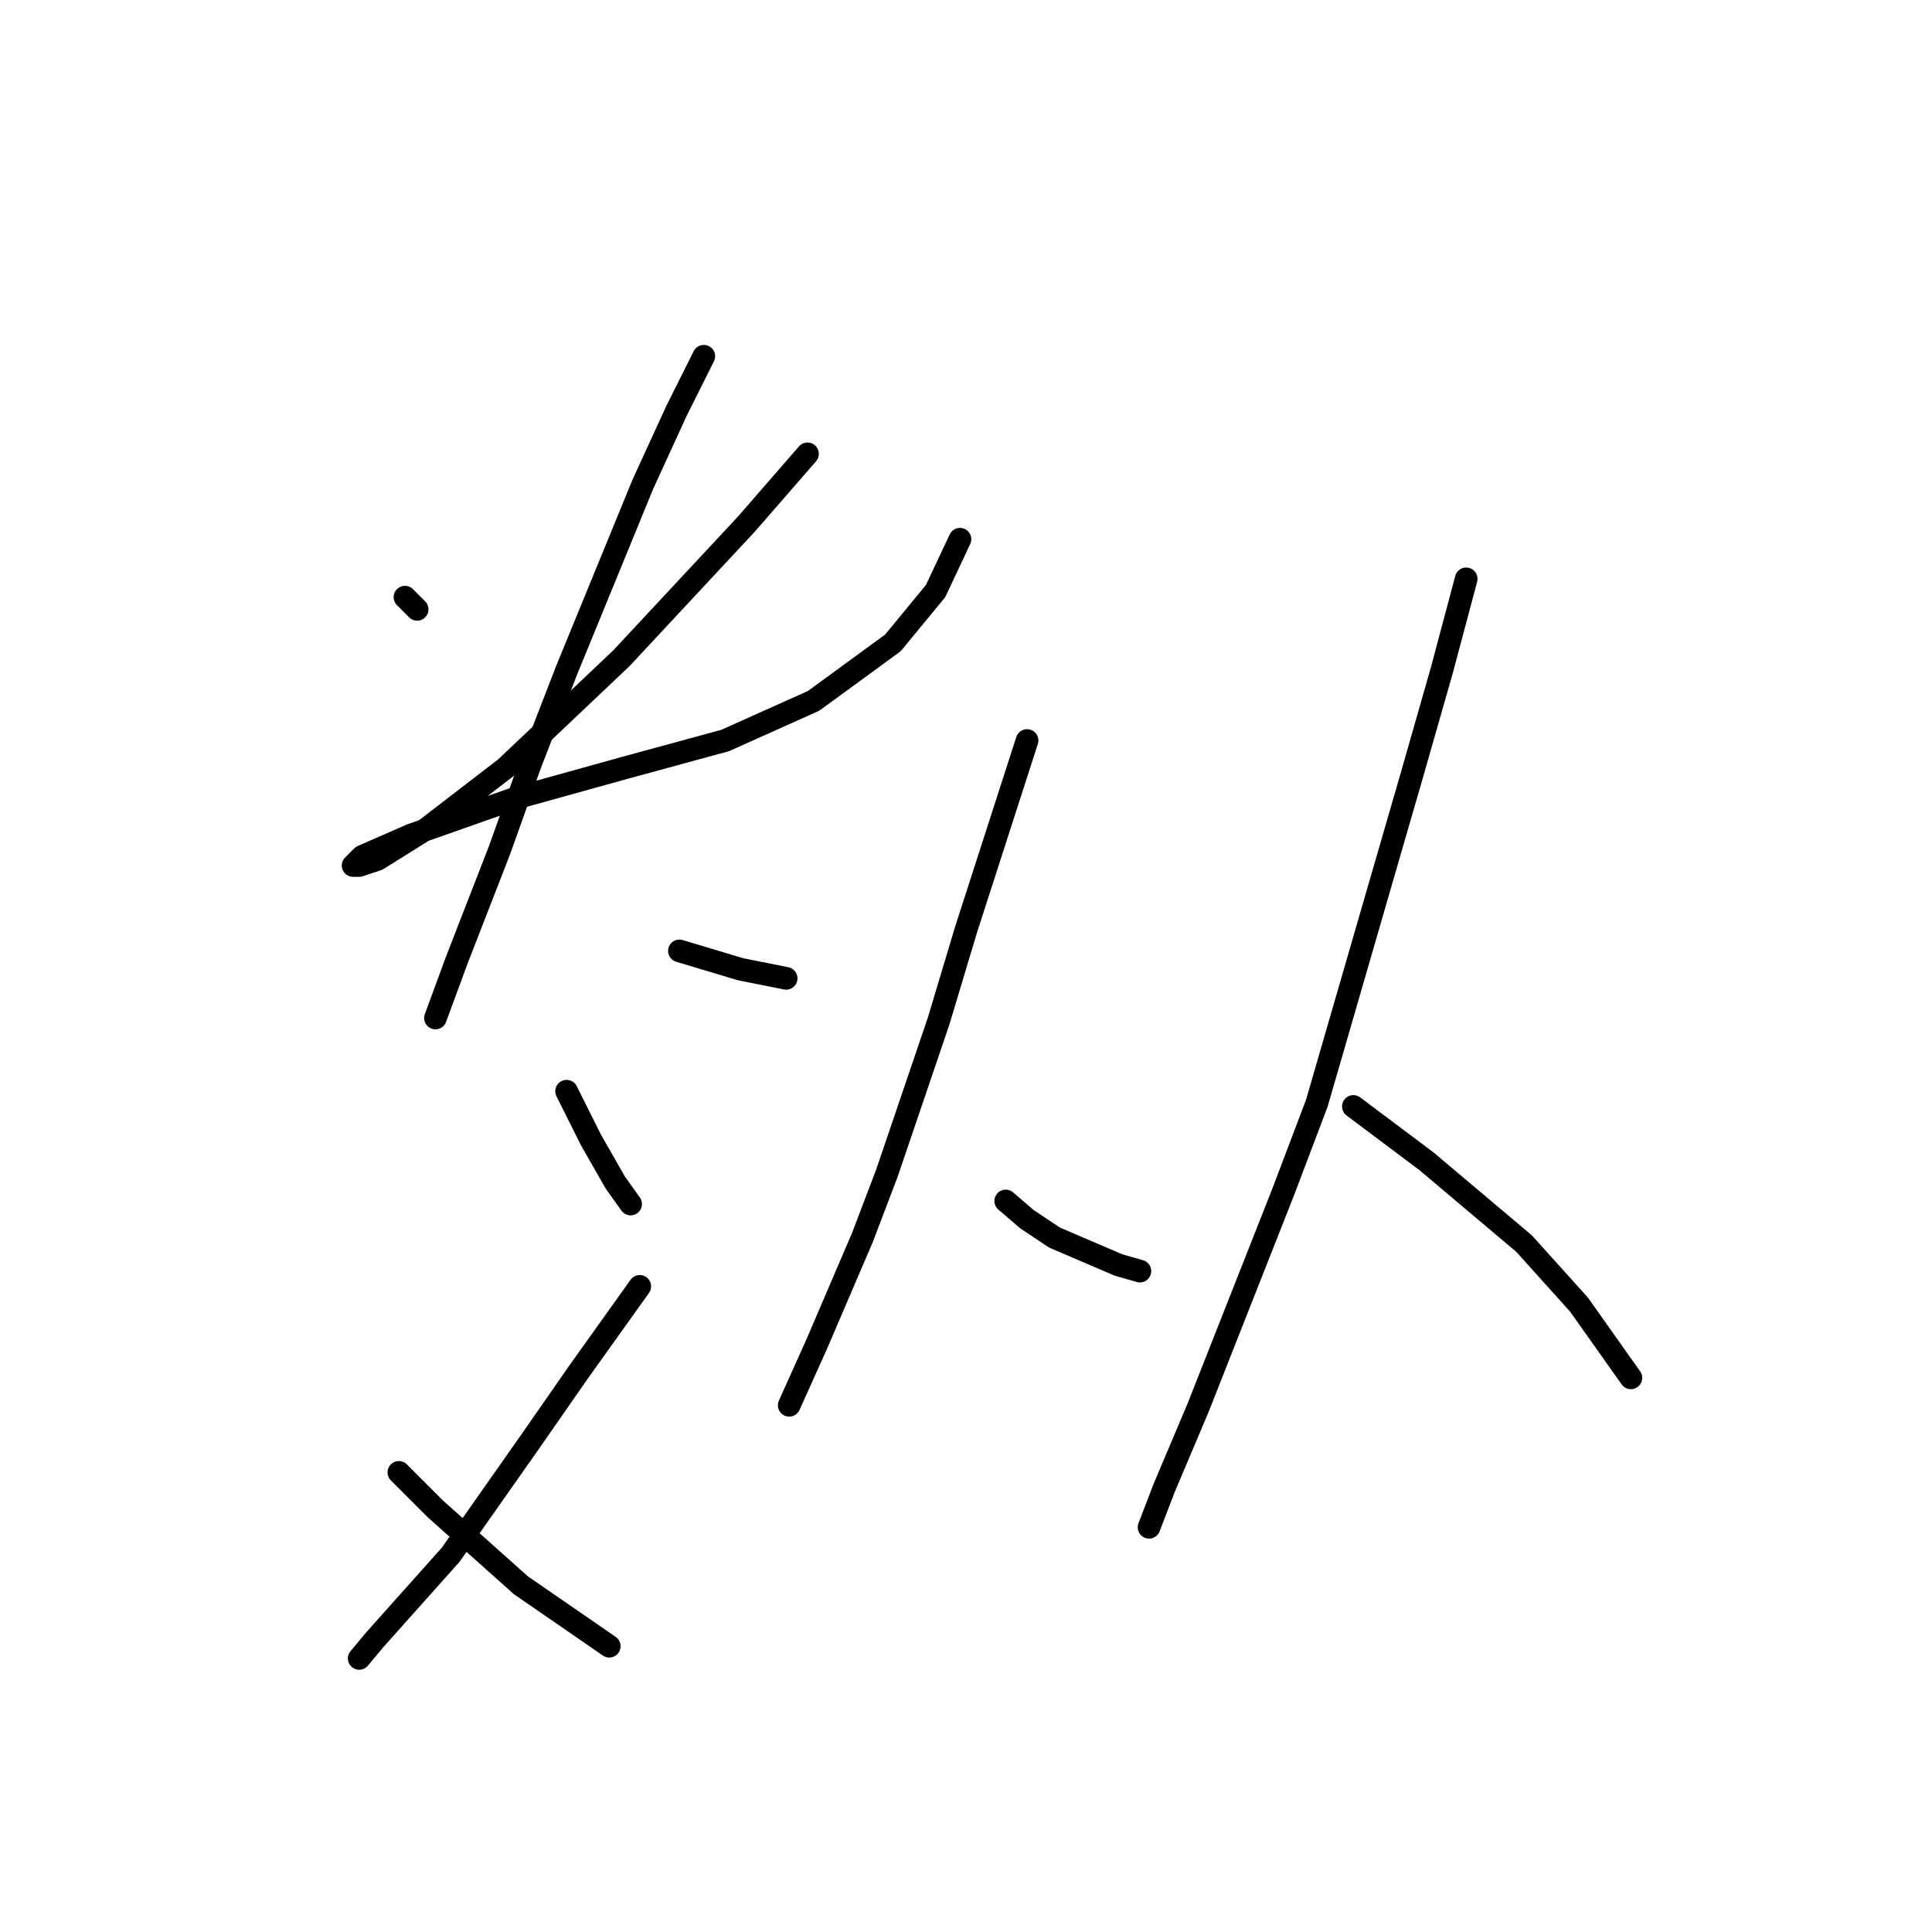 <?xml version="1.0" standalone="no"?>
    <svg width="256" height="256" xmlns="http://www.w3.org/2000/svg" version="1.1">
    <polyline stroke="black" stroke-width="3" stroke-linecap="round" fill="transparent" stroke-linejoin="round" points="53.659 79.127 55.275 80.743 55.275 80.743 " />
        <polyline stroke="black" stroke-width="3" stroke-linecap="round" fill="transparent" stroke-linejoin="round" points="106.998 60.135 98.916 69.429 82.349 87.209 66.993 101.755 56.487 109.837 50.022 113.878 47.598 114.686 46.789 114.686 48.002 113.474 54.467 110.645 68.206 105.796 82.753 101.755 96.087 98.119 107.806 92.866 118.312 85.188 123.969 78.319 127.202 71.449 127.202 71.449 " />
        <polyline stroke="black" stroke-width="3" stroke-linecap="round" fill="transparent" stroke-linejoin="round" points="93.259 47.204 89.622 54.478 85.177 64.176 75.075 88.825 70.226 101.351 66.185 112.666 60.528 127.213 57.7 134.89 57.7 134.89 " />
        <polyline stroke="black" stroke-width="3" stroke-linecap="round" fill="transparent" stroke-linejoin="round" points="90.026 126 98.108 128.425 104.169 129.637 104.169 129.637 " />
        <polyline stroke="black" stroke-width="3" stroke-linecap="round" fill="transparent" stroke-linejoin="round" points="75.075 144.588 76.691 147.821 78.308 151.054 79.924 153.882 81.54 156.711 83.561 159.539 83.561 159.539 " />
        <polyline stroke="black" stroke-width="3" stroke-linecap="round" fill="transparent" stroke-linejoin="round" points="84.773 170.45 76.691 181.764 70.226 191.058 59.72 206.009 49.618 217.323 47.598 219.748 47.598 219.748 " />
        <polyline stroke="black" stroke-width="3" stroke-linecap="round" fill="transparent" stroke-linejoin="round" points="52.851 195.099 57.7 199.948 69.014 210.05 80.732 218.131 80.732 218.131 " />
        <polyline stroke="black" stroke-width="3" stroke-linecap="round" fill="transparent" stroke-linejoin="round" points="136.092 98.119 128.01 123.172 124.373 135.294 117.504 155.498 114.271 163.984 108.21 178.127 104.573 186.209 104.573 186.209 " />
        <polyline stroke="black" stroke-width="3" stroke-linecap="round" fill="transparent" stroke-linejoin="round" points="133.263 159.135 136.092 161.56 139.728 163.984 148.214 167.621 151.043 168.429 151.043 168.429 " />
        <polyline stroke="black" stroke-width="3" stroke-linecap="round" fill="transparent" stroke-linejoin="round" points="194.28 76.702 191.047 88.825 187.006 102.968 174.479 146.205 170.035 157.923 158.72 186.613 154.275 197.119 152.255 202.372 152.255 202.372 " />
        <polyline stroke="black" stroke-width="3" stroke-linecap="round" fill="transparent" stroke-linejoin="round" points="179.328 146.609 189.026 153.882 201.957 164.792 209.231 172.874 216.1 182.572 216.1 182.572 " />
        </svg>